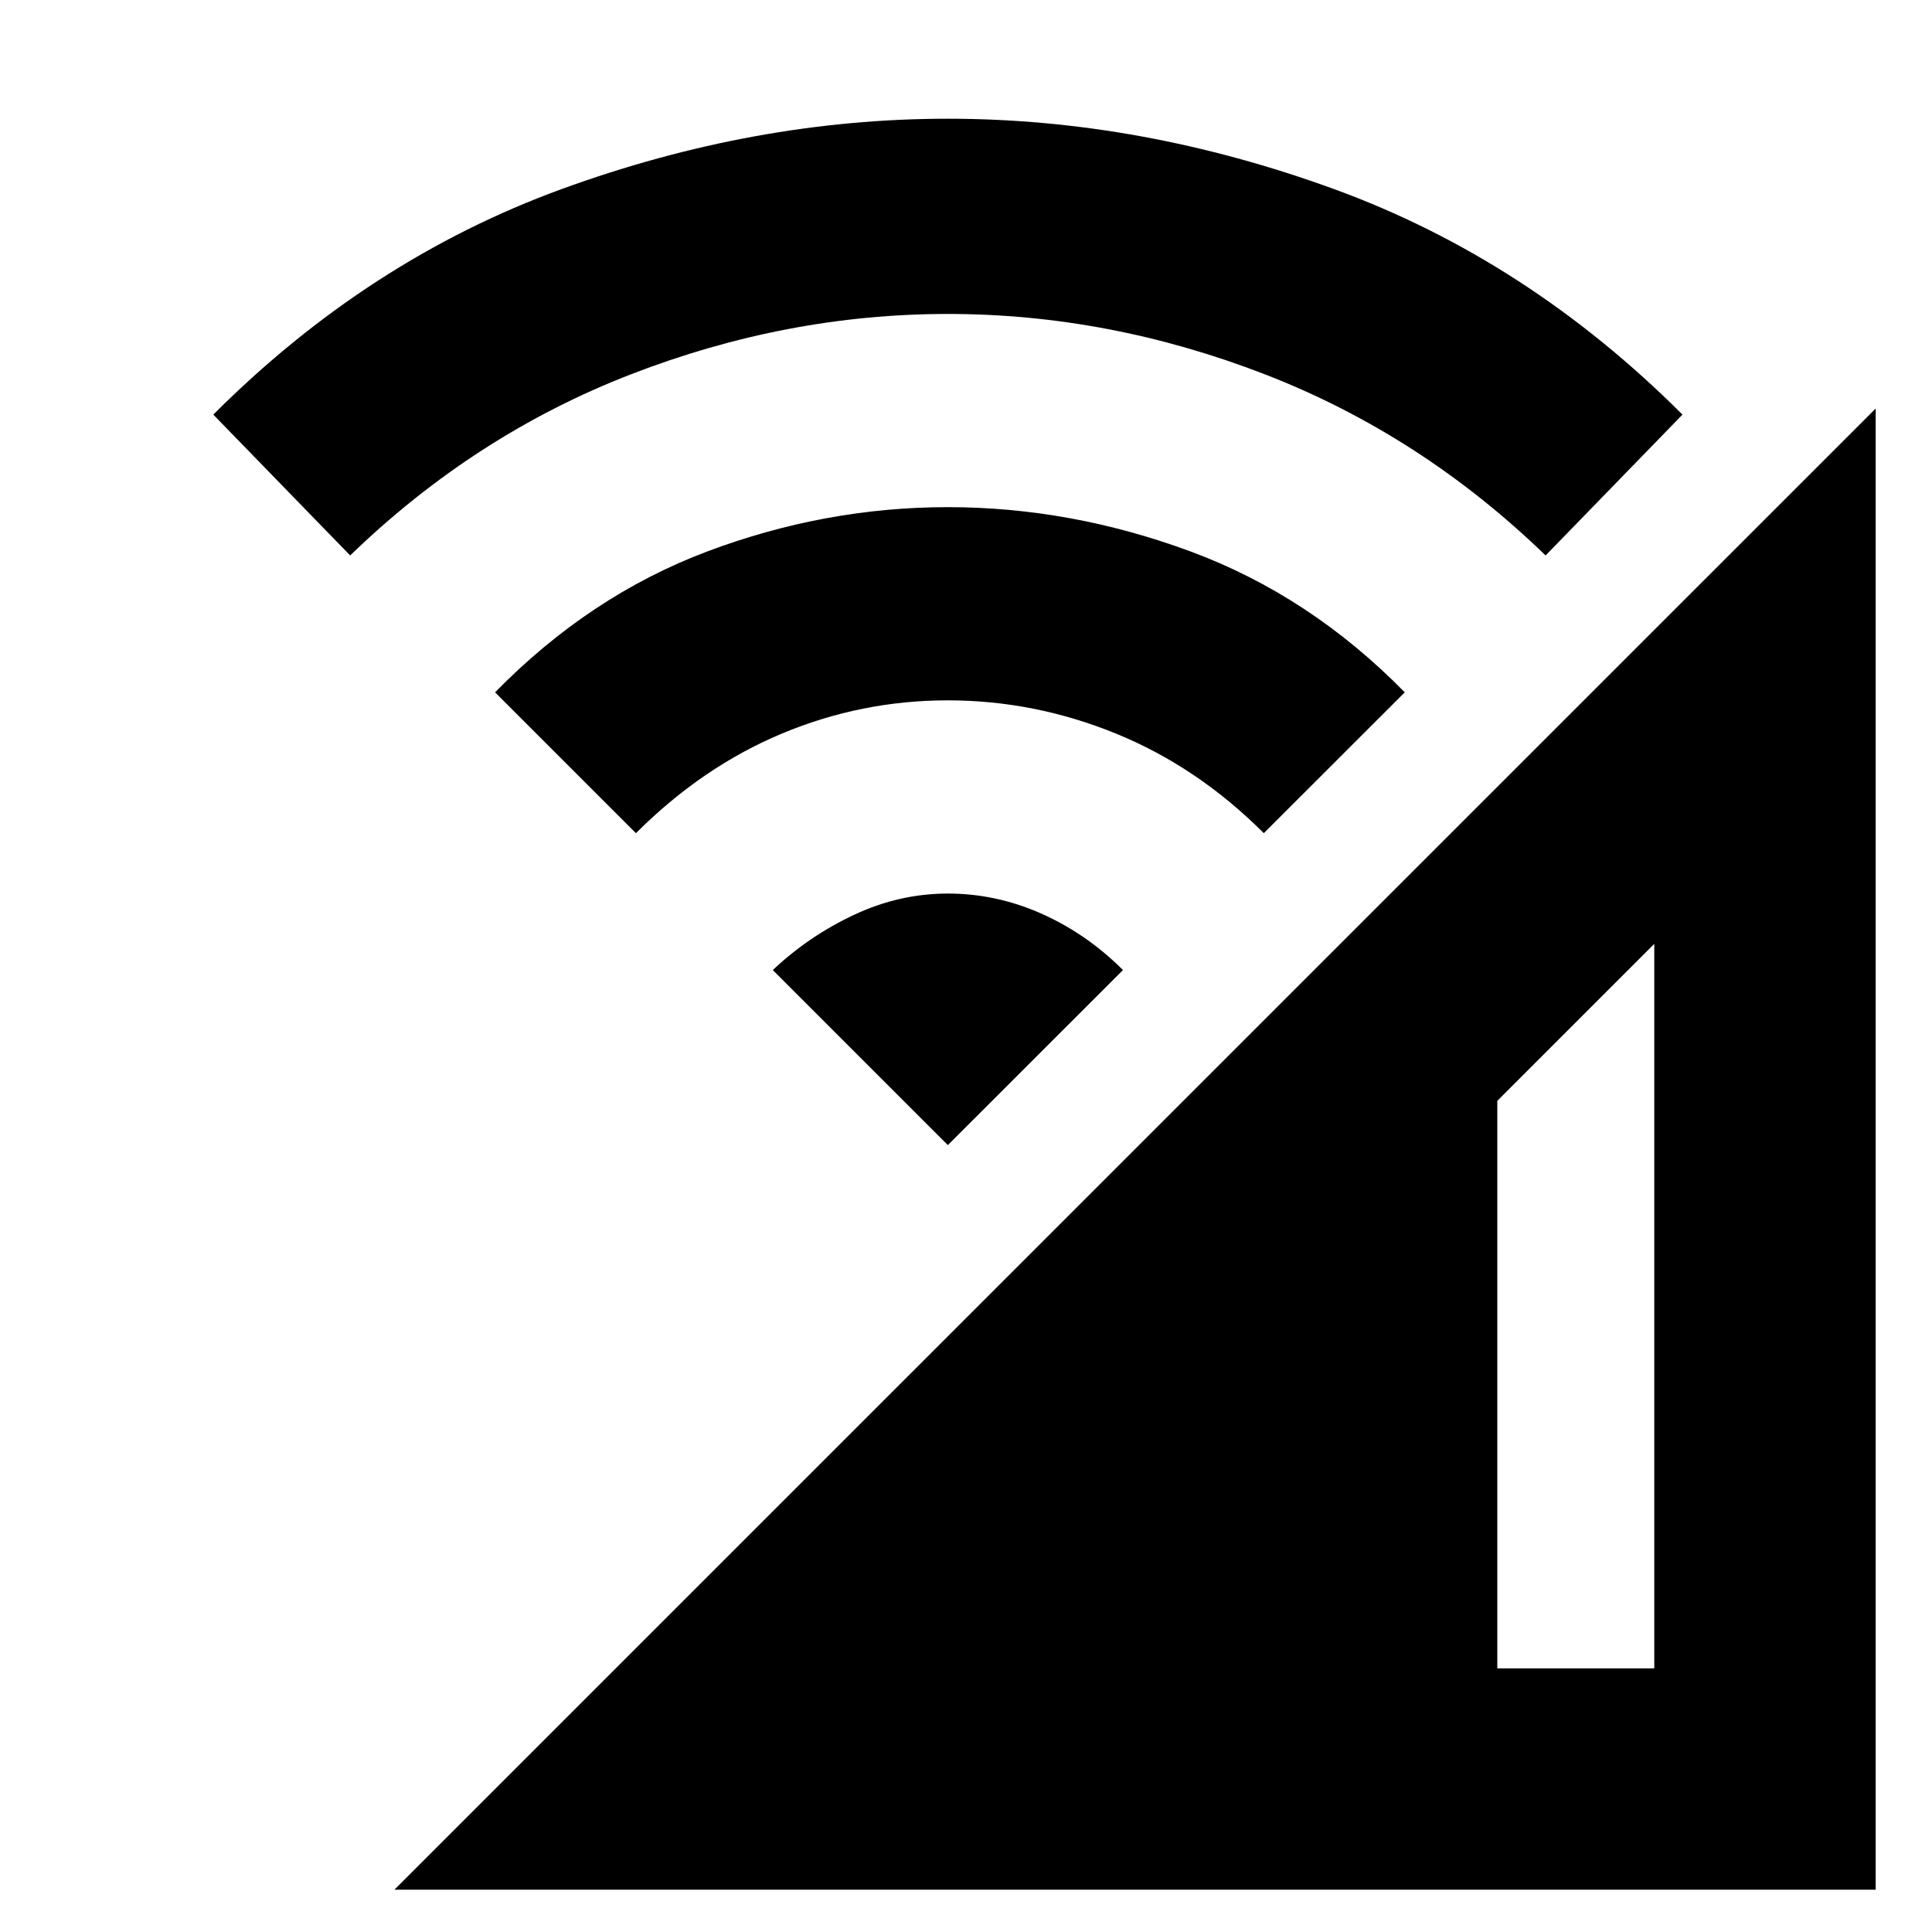 <svg xmlns="http://www.w3.org/2000/svg" height="20" width="20"><path d="M4.083 19.562 19.417 4.229V19.562ZM15.5 17.271H17.125V9.771L15.5 11.396ZM6.583 8.625 5.125 7.167Q6.104 6.167 7.323 5.708Q8.542 5.25 9.812 5.25Q11.083 5.25 12.323 5.708Q13.562 6.167 14.542 7.167L13.083 8.625Q12.396 7.938 11.552 7.594Q10.708 7.25 9.812 7.25Q8.917 7.25 8.094 7.594Q7.271 7.938 6.583 8.625ZM3.625 5.75 2.208 4.292Q3.812 2.688 5.812 1.958Q7.812 1.229 9.812 1.229Q11.812 1.229 13.812 1.958Q15.812 2.688 17.417 4.292L16 5.75Q14.708 4.5 13.094 3.875Q11.479 3.25 9.812 3.25Q8.146 3.25 6.531 3.875Q4.917 4.5 3.625 5.75ZM9.812 11.854 8 10.042Q8.375 9.688 8.844 9.469Q9.312 9.25 9.812 9.25Q10.312 9.25 10.781 9.458Q11.25 9.667 11.625 10.042Z"/></svg>